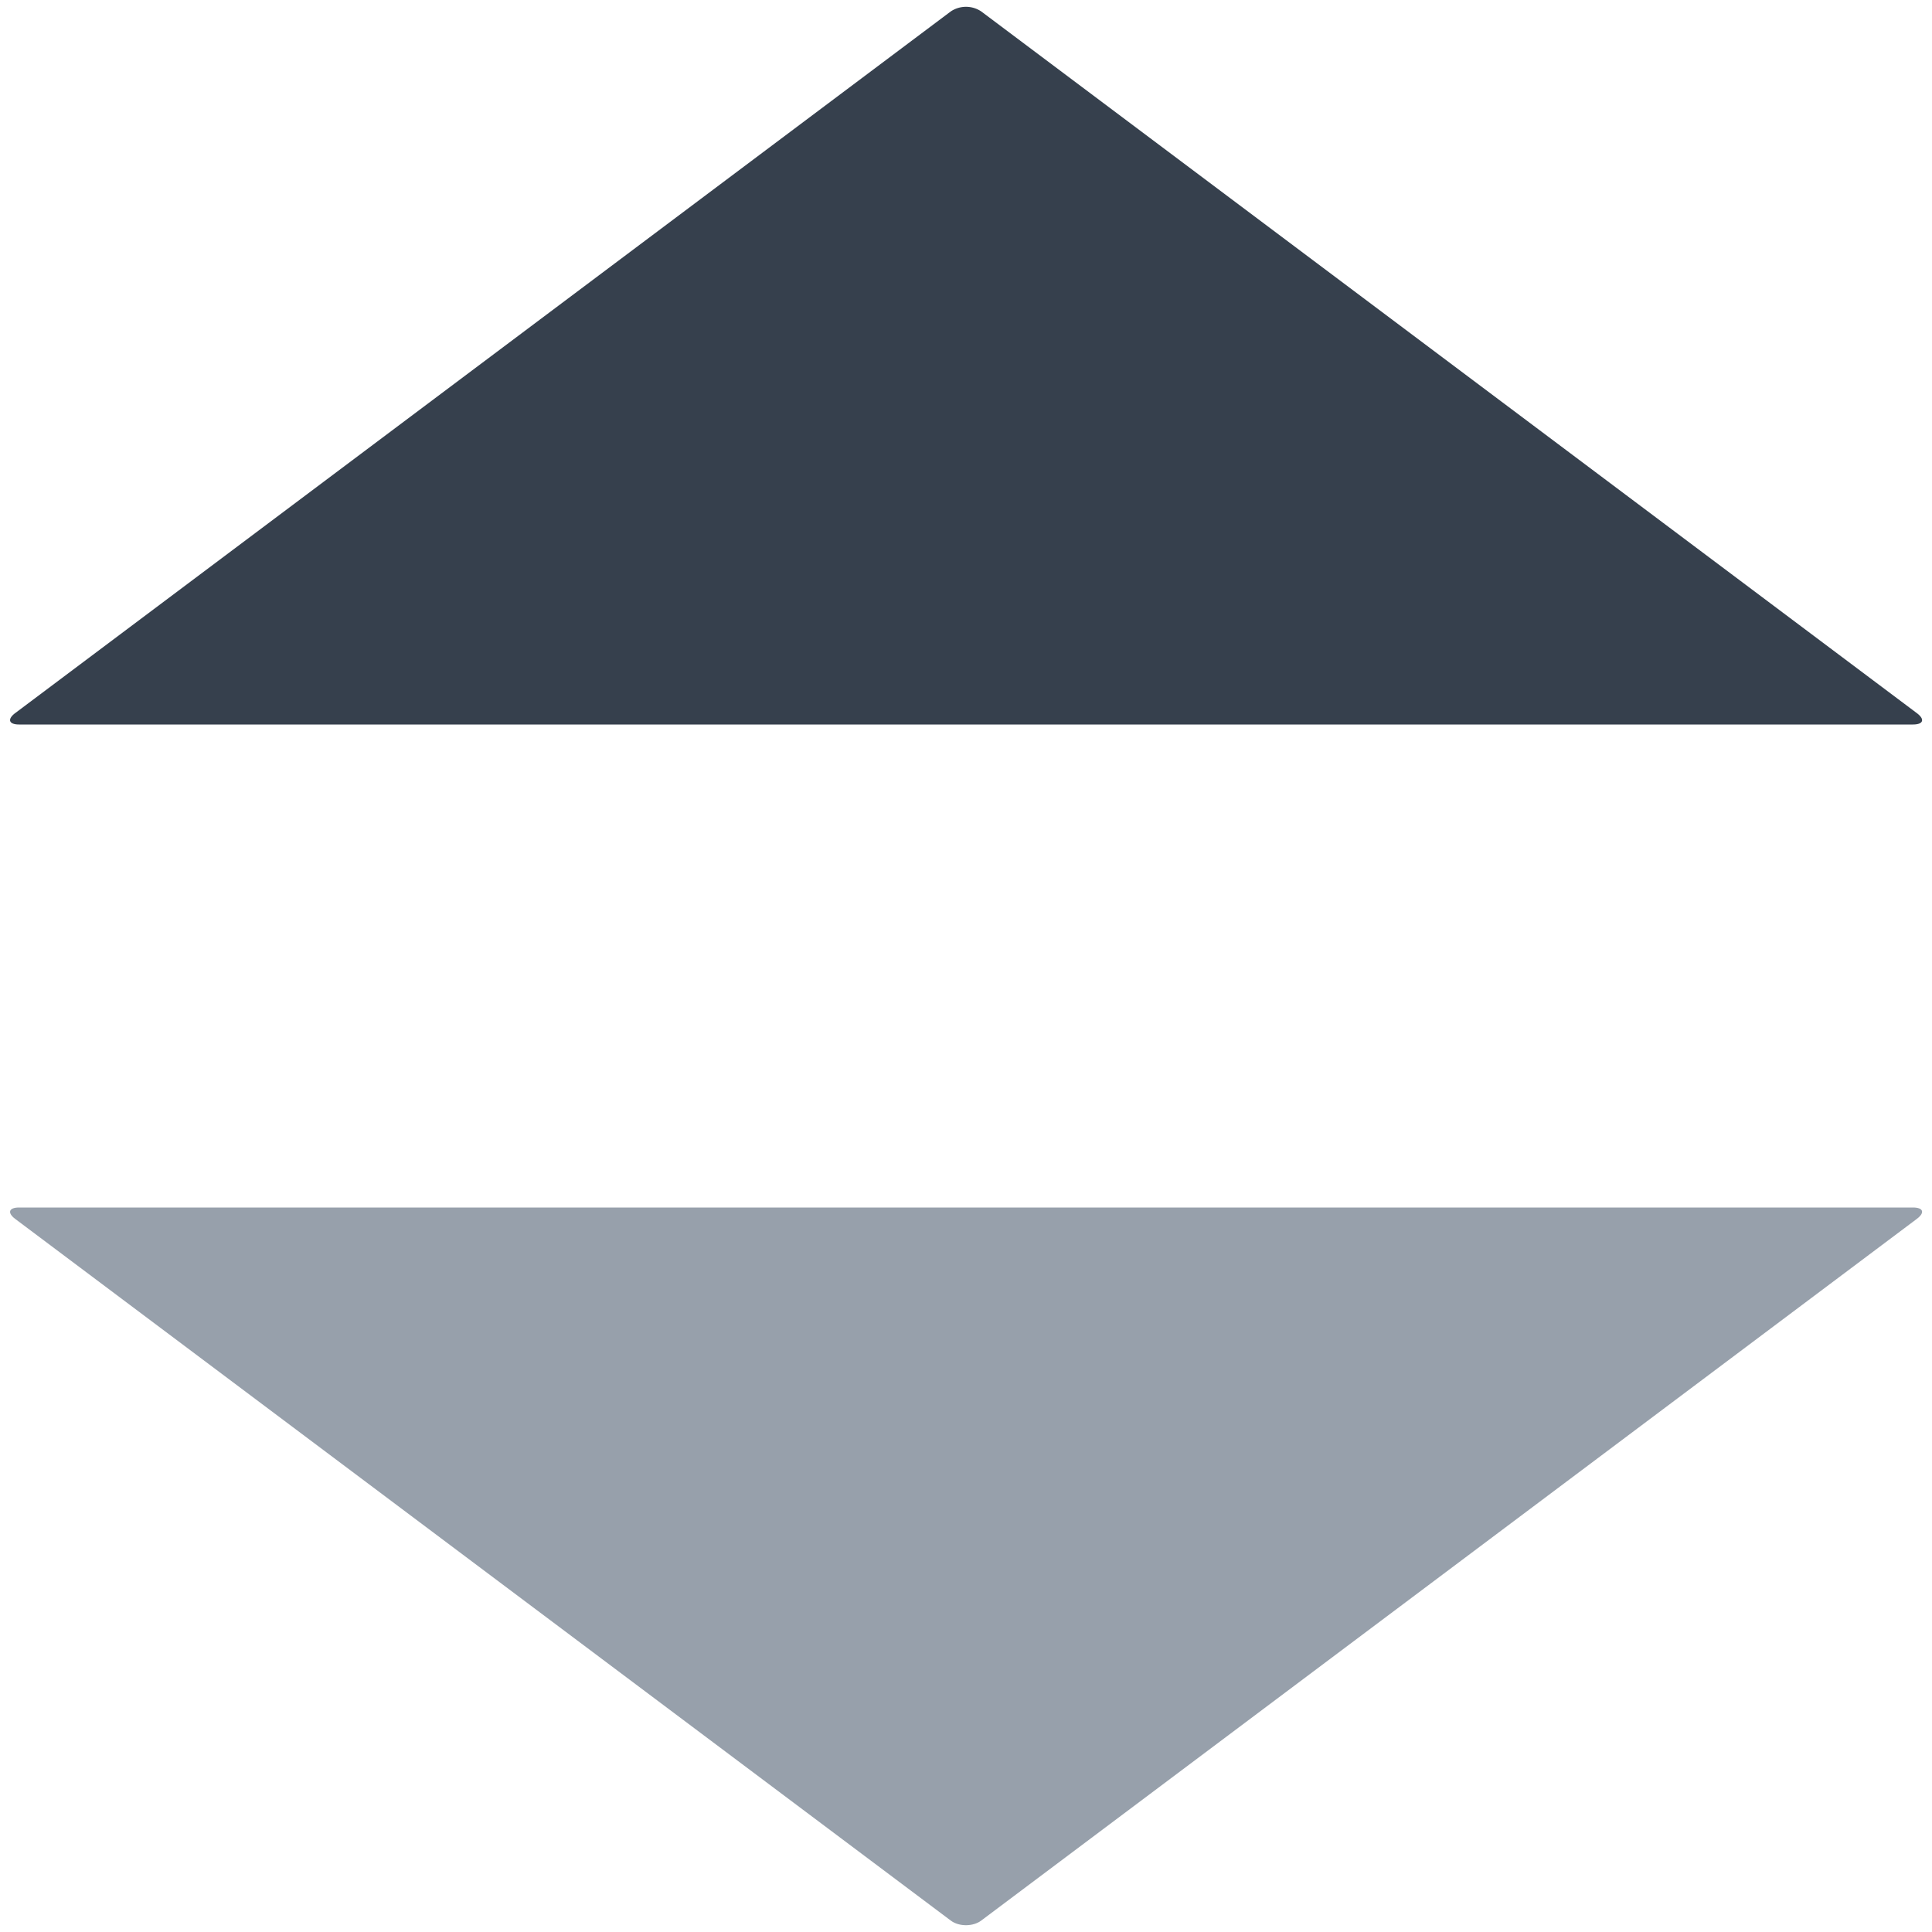 <svg xmlns="http://www.w3.org/2000/svg" width="50" height="50" viewBox="0 0 50 50">
    <g fill="none" fill-rule="evenodd">
        <path fill="#36404D" d="M24.607.295a.708.708 0 0 1 .786 0l24.214 18.16c.217.163.17.295-.102.295H.495c-.273 0-.308-.14-.102-.295L24.607.295z"/>
        <path fill="#526173" fill-opacity=".6" d="M24.607 49.705c.217.163.58.155.786 0l24.214-18.16c.217-.163.17-.295-.102-.295H.495c-.273 0-.308.14-.102.295l24.214 18.16z"/>
    </g>
</svg>
